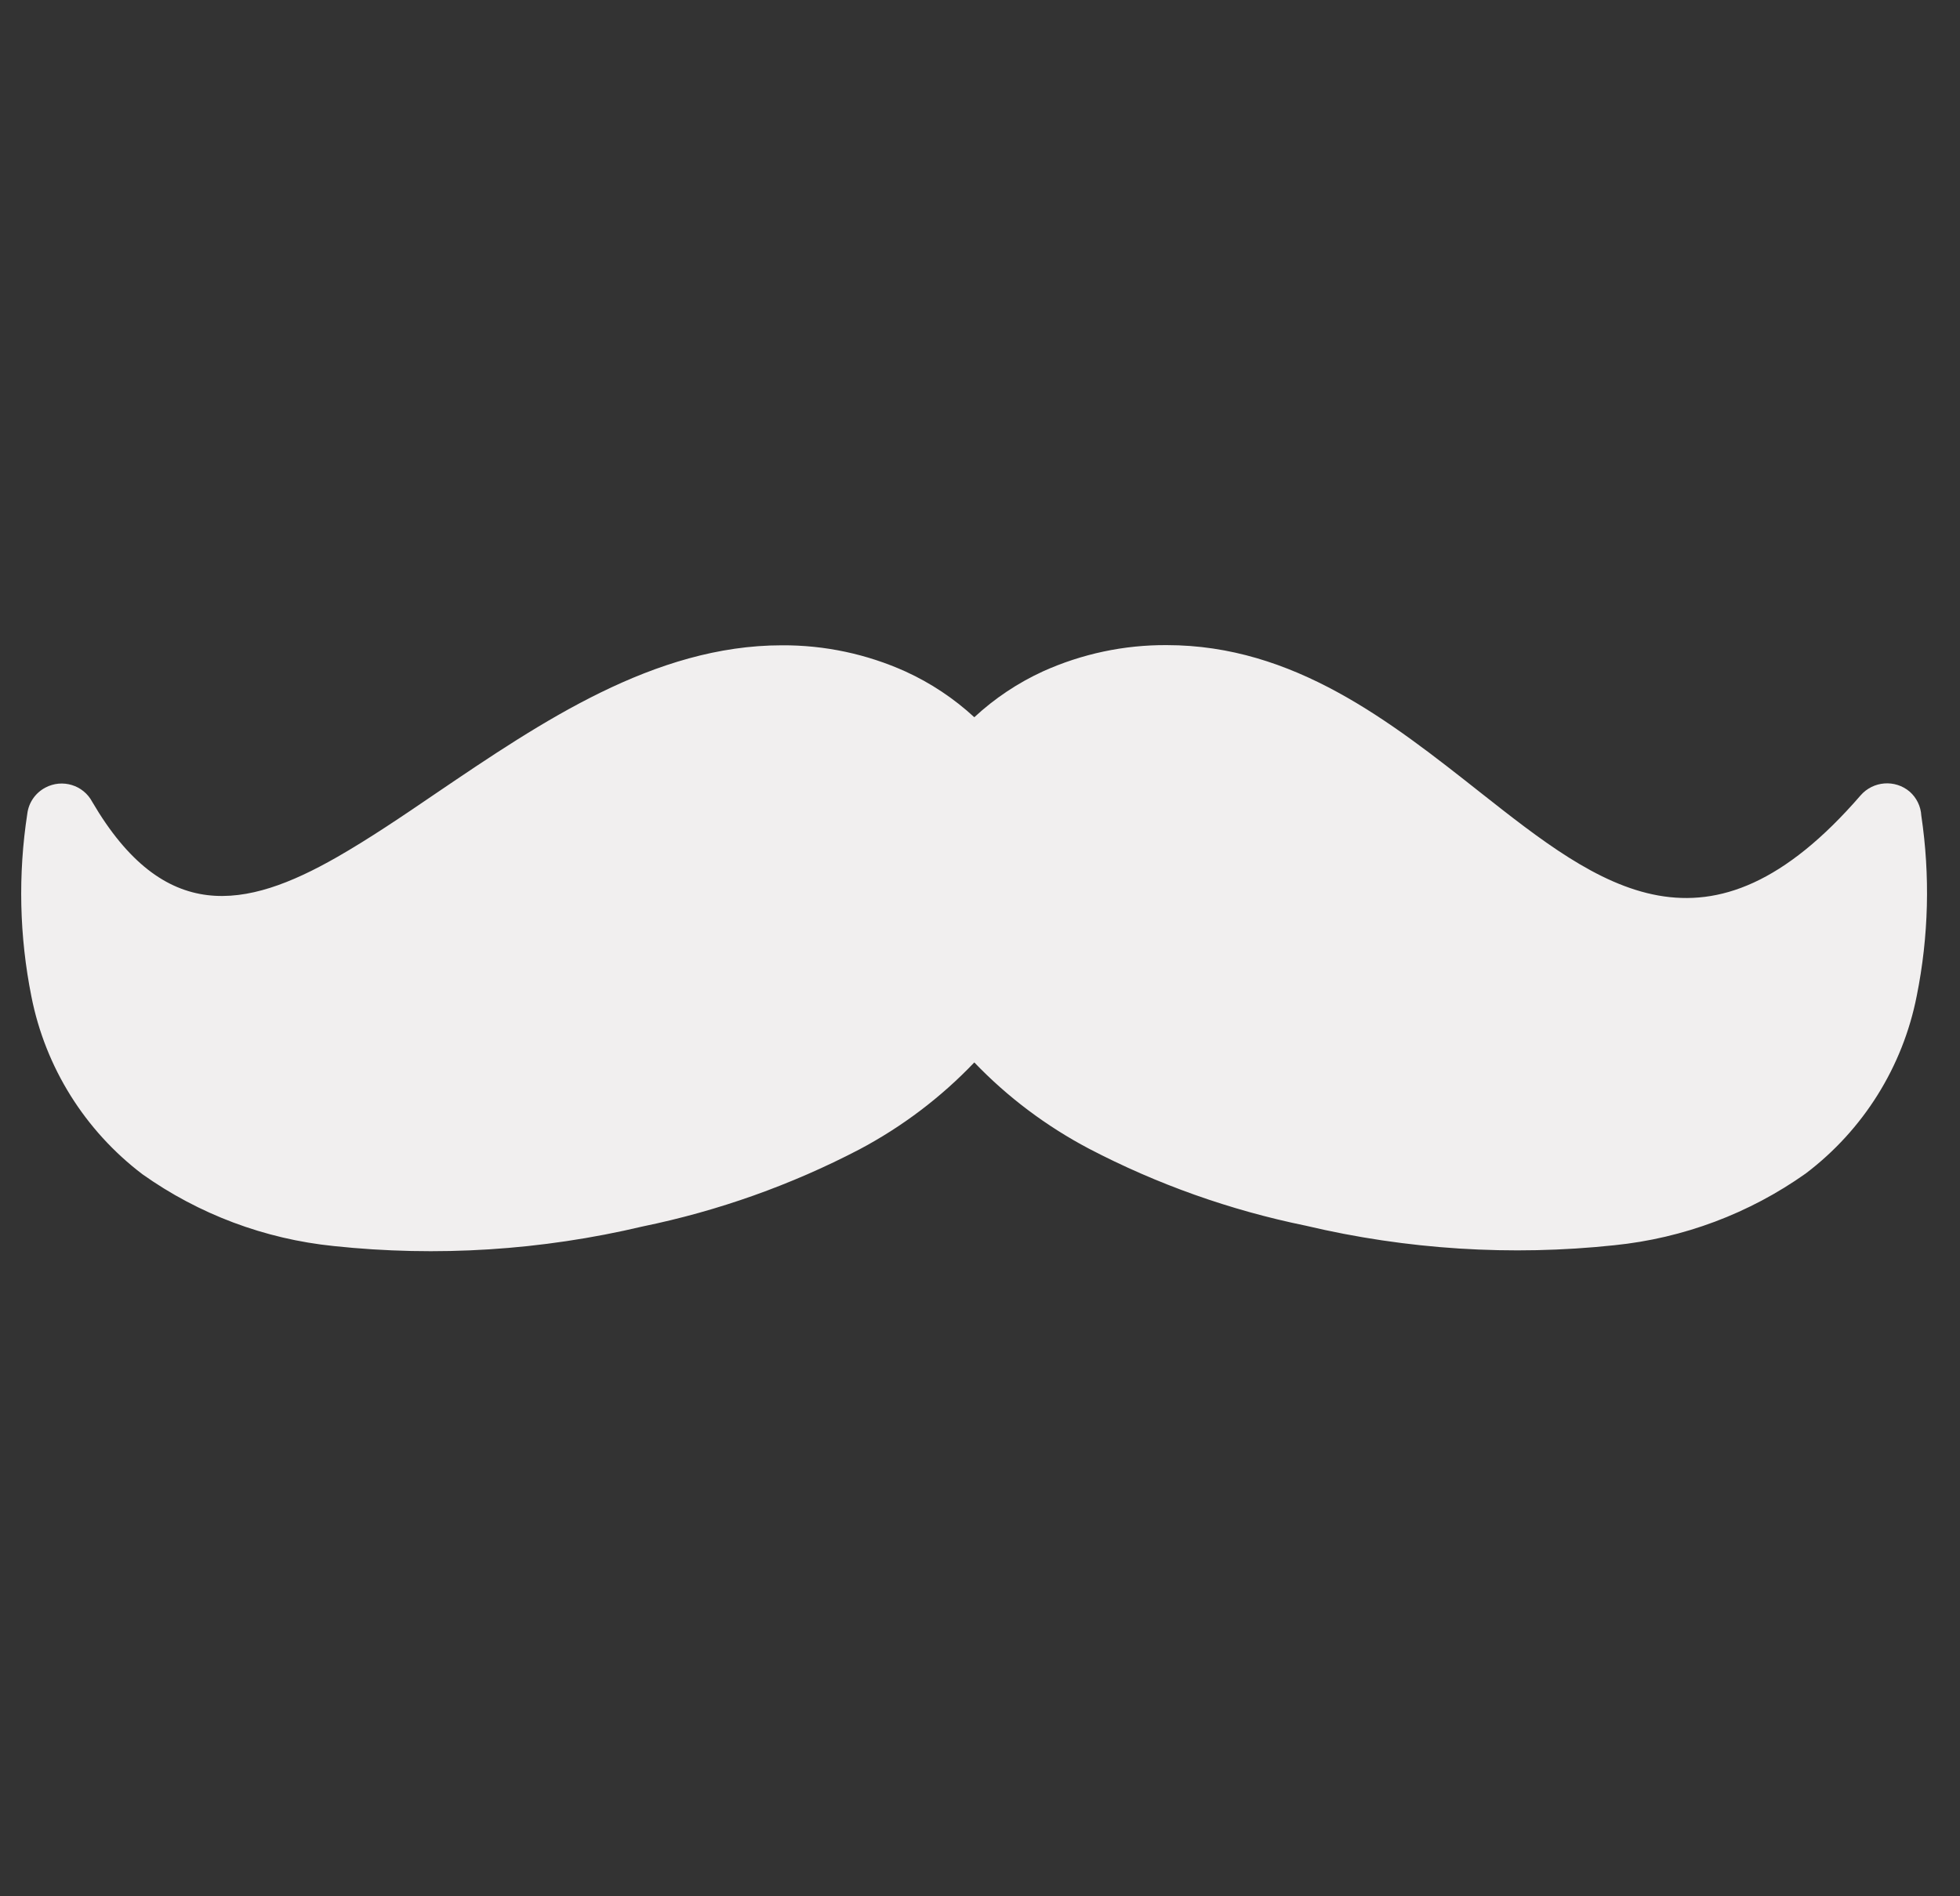 <svg width="31" height="30" viewBox="0 0 31 30" fill="none" xmlns="http://www.w3.org/2000/svg">
<rect x="0" y="0" width="31" height="30" fill="#333333" stroke="none"/>
<g clip-path="url(#clip0)">
<path d="M30.388 12.903C30.38 12.757 30.314 12.621 30.204 12.524C29.973 12.328 29.627 12.355 29.428 12.583C27.015 15.373 25.308 14.031 23.417 12.54C21.985 11.409 20.462 10.206 18.453 10.206C17.778 10.202 17.111 10.344 16.497 10.621C16.098 10.804 15.731 11.049 15.41 11.347C15.088 11.05 14.721 10.806 14.323 10.624C13.709 10.347 13.041 10.205 12.367 10.209C10.348 10.209 8.558 11.424 6.907 12.543C6.362 12.915 5.829 13.275 5.325 13.563C3.886 14.384 2.596 14.629 1.459 12.686C1.318 12.419 0.986 12.318 0.718 12.46C0.561 12.543 0.454 12.696 0.432 12.872C0.284 13.833 0.306 14.813 0.497 15.767C0.718 16.886 1.342 17.886 2.254 18.578C3.146 19.211 4.188 19.602 5.278 19.713C6.913 19.887 8.565 19.782 10.165 19.403C11.358 19.158 12.512 18.748 13.591 18.185C14.268 17.826 14.882 17.362 15.41 16.808C15.936 17.357 16.549 17.817 17.222 18.172C18.302 18.736 19.455 19.146 20.648 19.39C22.248 19.769 23.9 19.874 25.535 19.7C26.625 19.589 27.667 19.198 28.559 18.566C29.472 17.875 30.097 16.874 30.316 15.754C30.505 14.815 30.529 13.85 30.388 12.903Z" fill="#F1EFEF"/>
</g>
<defs>
<clipPath id="clip0">
<rect width="30.143" height="30" fill="white" transform="translate(0.335)"/>
</clipPath>
</defs>
</svg>
